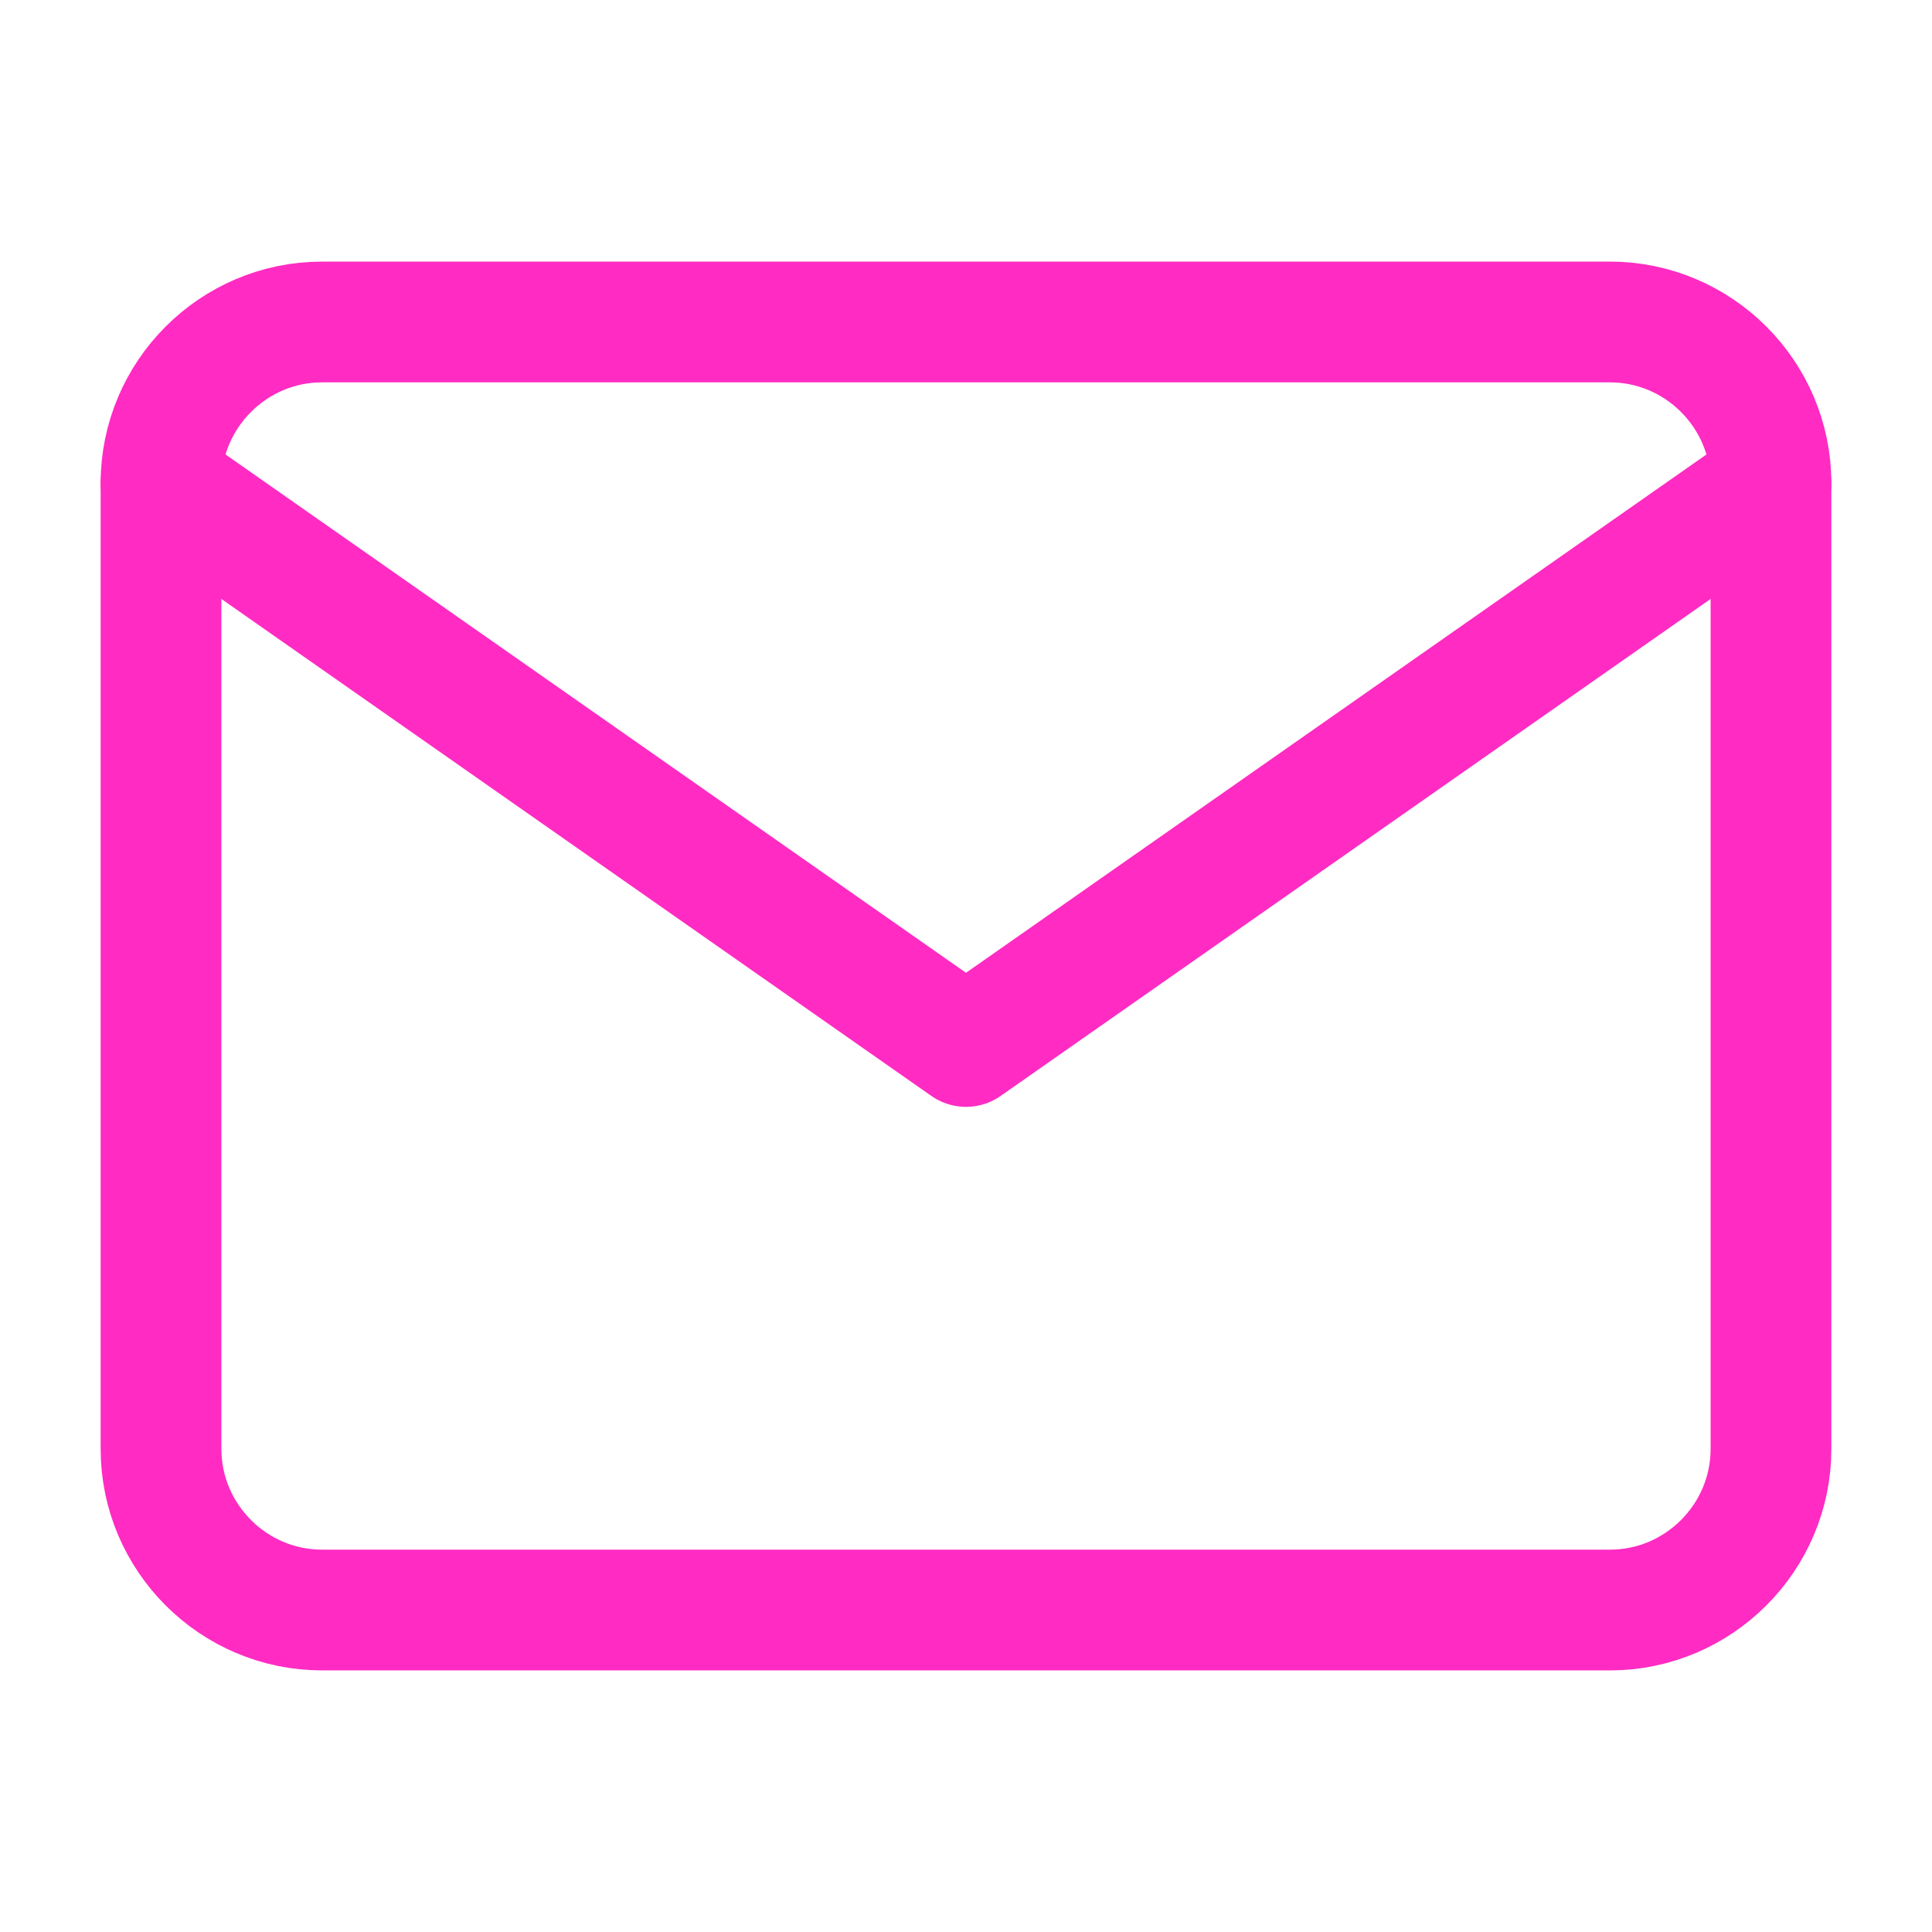 <svg width="32" height="32" viewBox="0 0 32 32" fill="none" xmlns="http://www.w3.org/2000/svg">
<path d="M5.333 5.333H26.667C28.133 5.333 29.333 6.533 29.333 8V24C29.333 25.467 28.133 26.667 26.667 26.667H5.333C3.867 26.667 2.667 25.467 2.667 24V8C2.667 6.533 3.867 5.333 5.333 5.333Z" stroke="#FF2BC3" stroke-width="2" stroke-linecap="round" stroke-linejoin="round"/>
<path d="M29.333 8L16 17.333L2.667 8" stroke="#FF2BC3" stroke-width="2" stroke-linecap="round" stroke-linejoin="round"/>
</svg>
